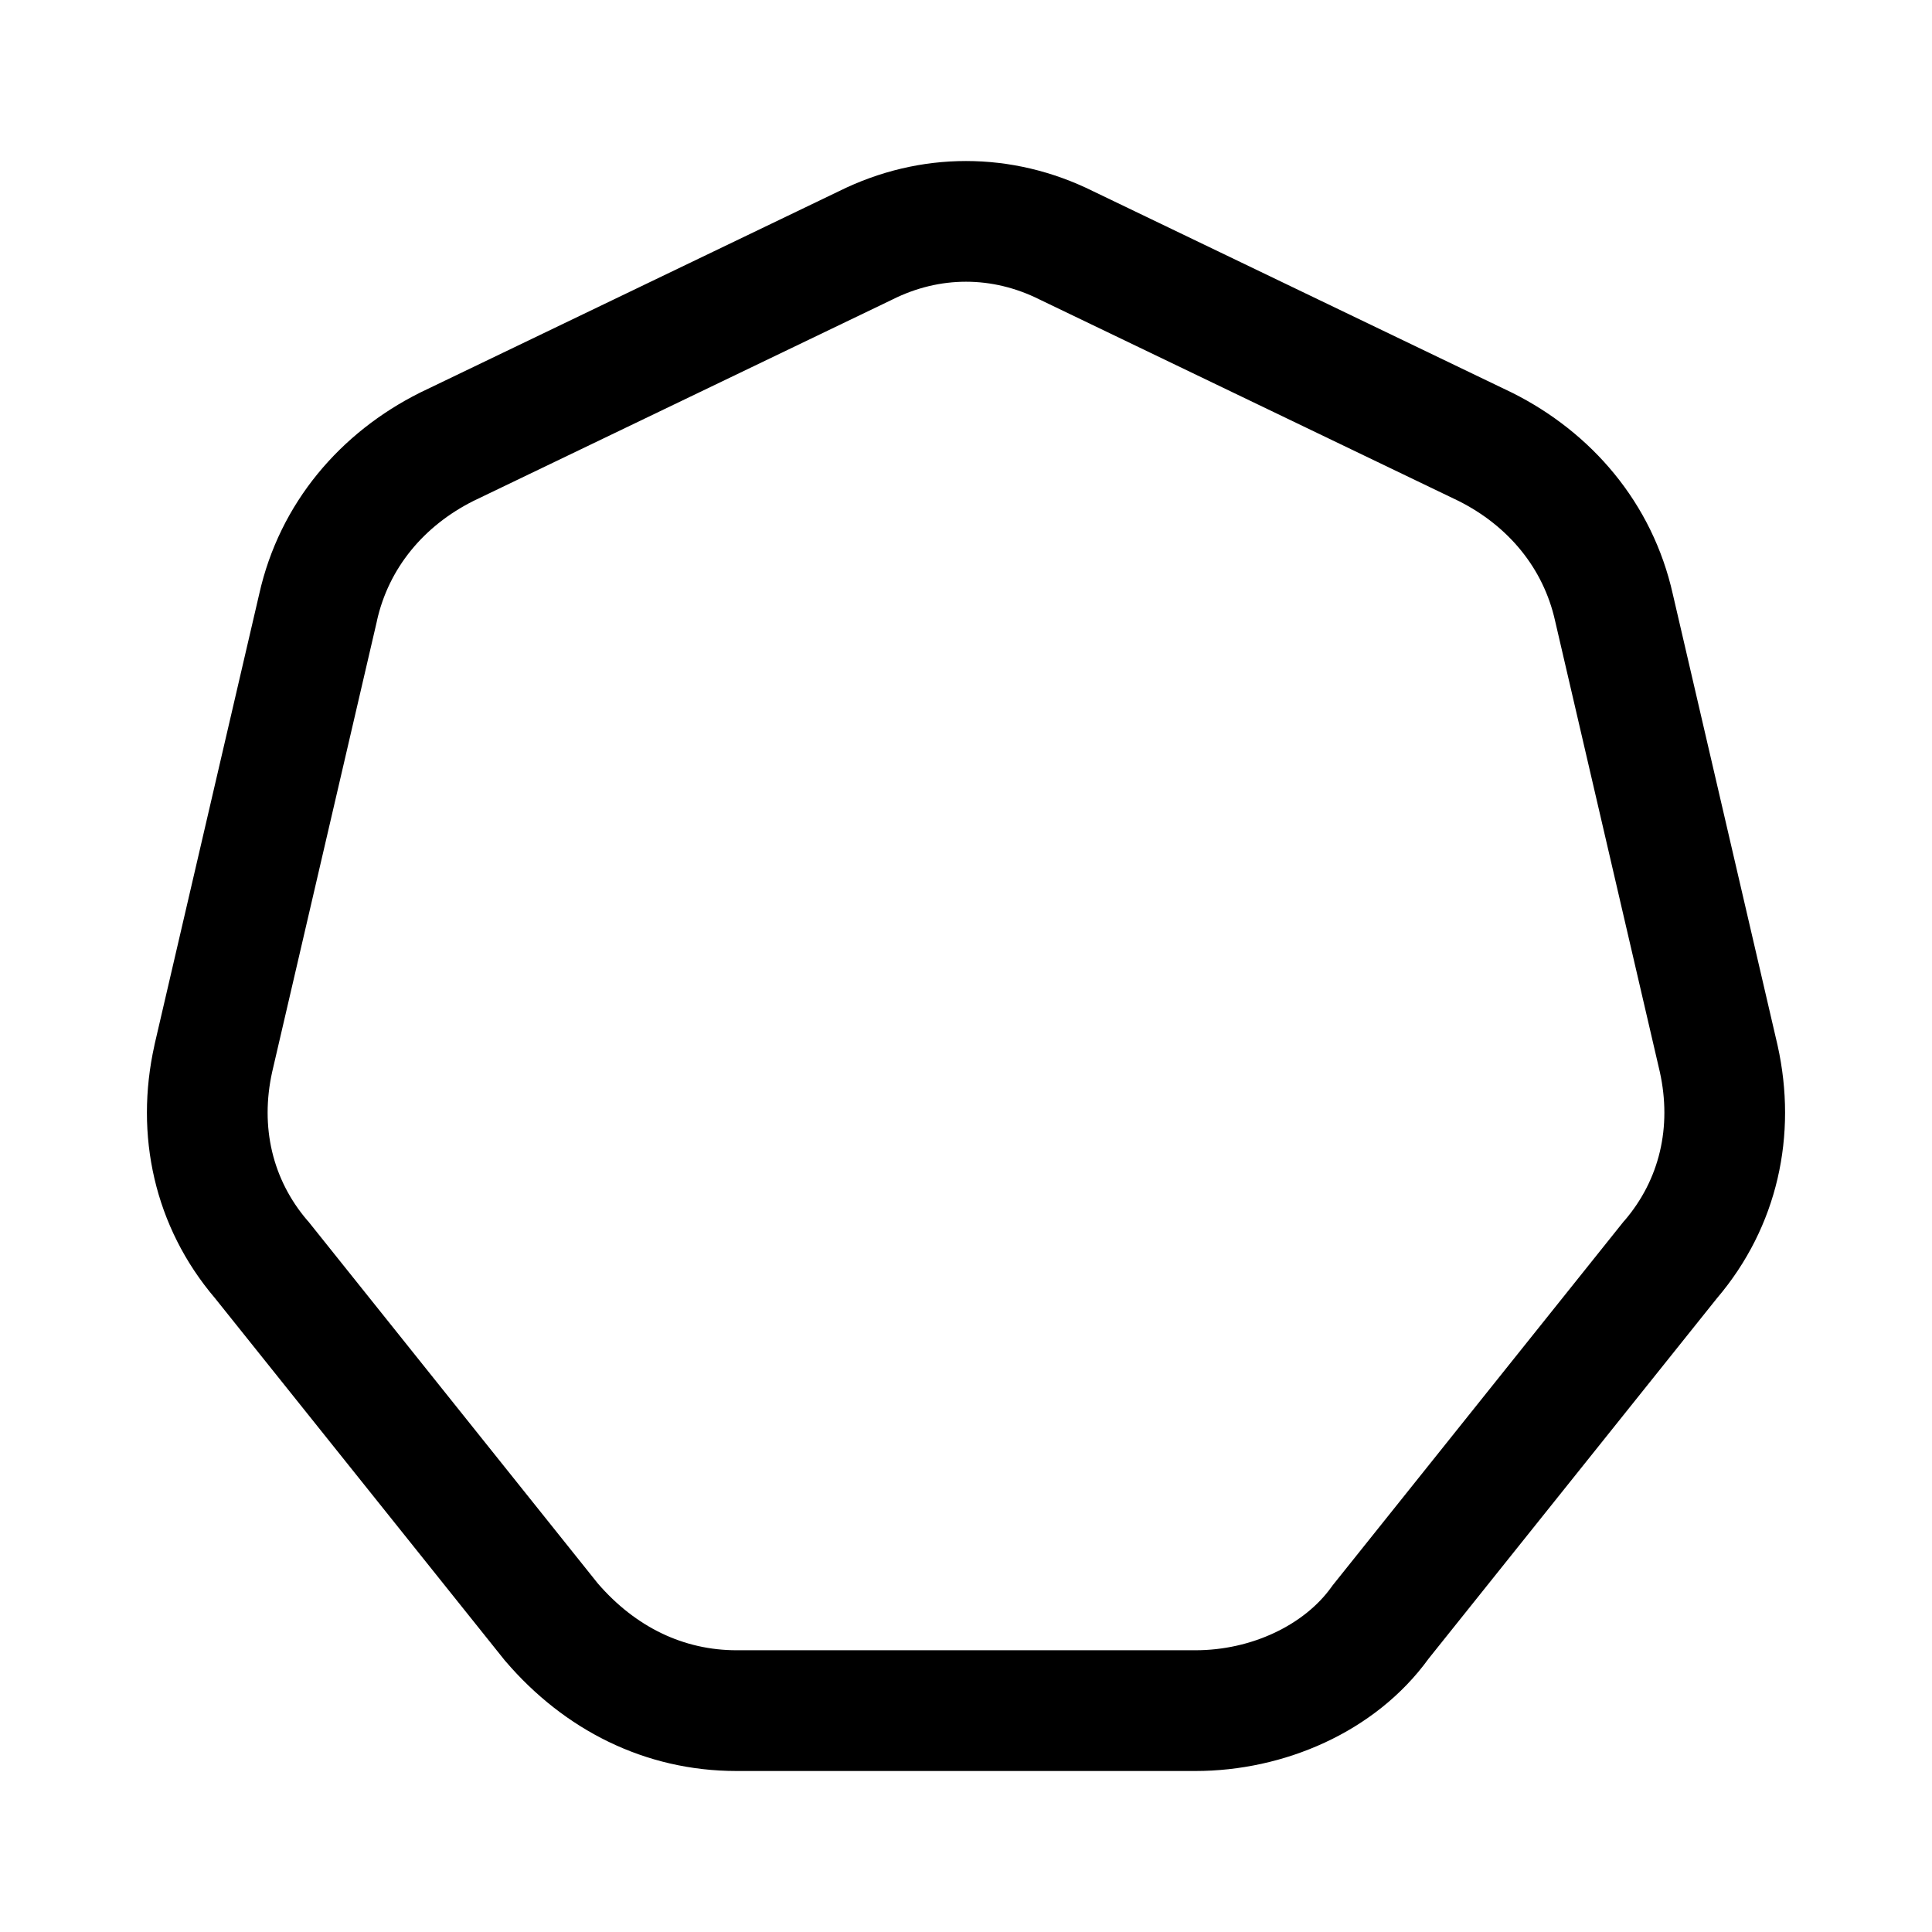 <svg width="24" height="24" viewBox="0 0 24 24" fill="none" xmlns="http://www.w3.org/2000/svg">
<path fill-rule="evenodd" clip-rule="evenodd" d="M13.58 2.376L18.785 4.879C19.765 5.369 20.527 6.243 20.781 7.384L22.082 12.987C22.329 14.098 22.085 15.239 21.328 16.128L17.747 20.604C17.082 21.522 15.942 22 14.85 22H9.15C8.01 22 7.009 21.488 6.281 20.638L6.272 20.628L2.672 16.128C1.915 15.239 1.671 14.098 1.918 12.987L1.919 12.98L3.219 7.384C3.473 6.243 4.235 5.369 5.215 4.879L5.225 4.874L10.42 2.376C11.428 1.875 12.572 1.875 13.58 2.376ZM12.915 3.721C12.326 3.426 11.674 3.426 11.085 3.721L11.075 3.726L5.881 6.223C5.264 6.533 4.828 7.057 4.682 7.713L4.681 7.72L3.381 13.316C3.23 14 3.384 14.654 3.819 15.162L3.828 15.171L7.427 19.671C7.898 20.215 8.494 20.5 9.15 20.5H14.85C15.551 20.5 16.204 20.184 16.54 19.714L16.552 19.697L20.172 15.171L20.181 15.162C20.616 14.654 20.77 14 20.619 13.316L19.318 7.713C19.172 7.057 18.736 6.533 18.119 6.223L12.915 3.721Z" fill="black"/>
</svg>
